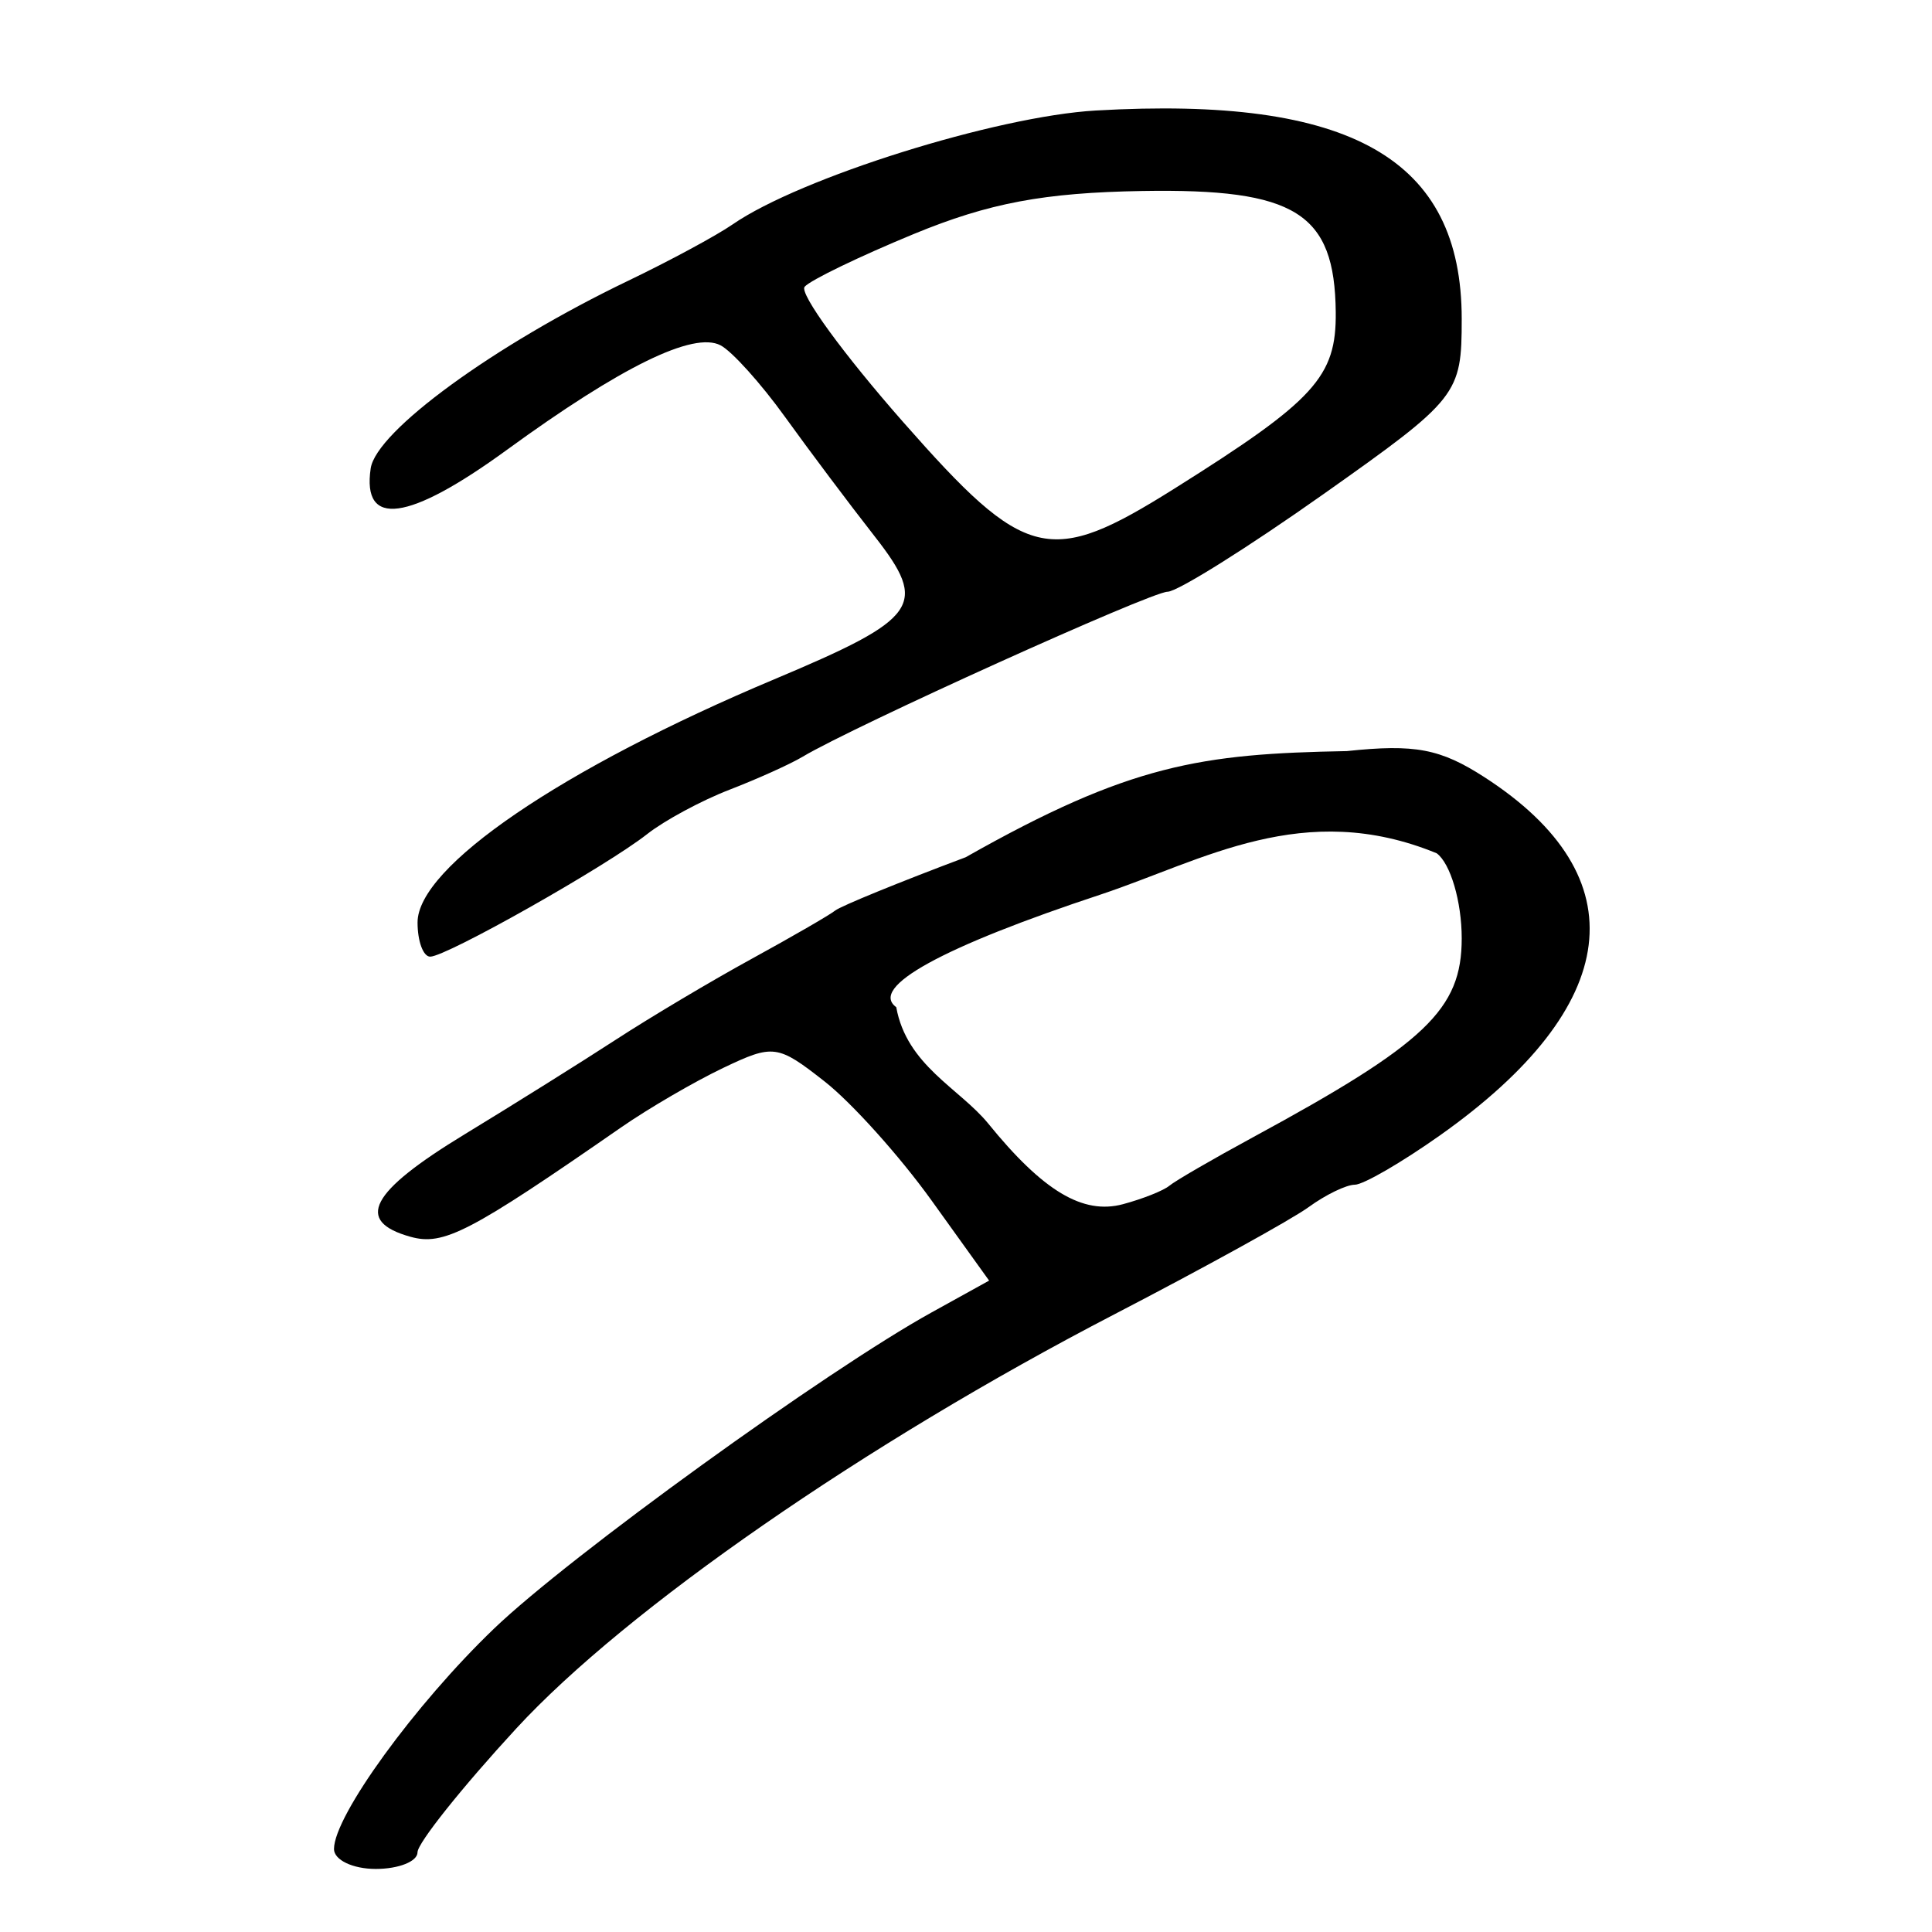 <?xml version="1.0" encoding="UTF-8" standalone="no"?>
<!-- Created with Inkscape (http://www.inkscape.org/) -->

<svg
   xmlns:dc="http://purl.org/dc/elements/1.1/"
   xmlns:cc="http://creativecommons.org/ns#"
   xmlns:rdf="http://www.w3.org/1999/02/22-rdf-syntax-ns#"
   xmlns:svg="http://www.w3.org/2000/svg"
   xmlns="http://www.w3.org/2000/svg"
   xmlns:sodipodi="http://sodipodi.sourceforge.net/DTD/sodipodi-0.dtd"
   xmlns:inkscape="http://www.inkscape.org/namespaces/inkscape"
   width="300"
   height="300"
   id="svg2"
   version="1.1"
   inkscape:version="0.48.3.1 r9886"
   sodipodi:docname="多-.svg">
  <defs
     id="defs4" />
  <sodipodi:namedview
     id="base"
     pagecolor="#ffffff"
     bordercolor="#666666"
     borderopacity="1.0"
     inkscape:pageopacity="0.0"
     inkscape:pageshadow="2"
     inkscape:zoom="1.979899"
     inkscape:cx="172.22723"
     inkscape:cy="117.26327"
     inkscape:document-units="px"
     inkscape:current-layer="layer1"
     showgrid="false"
     inkscape:window-width="1215"
     inkscape:window-height="1000"
     inkscape:window-x="65"
     inkscape:window-y="24"
     inkscape:window-maximized="1" />
  <g
     inkscape:label="Calque 1"
     inkscape:groupmode="layer"
     id="layer1"
     transform="translate(0,-752.362)">
    <path
       style="fill:#000000"
       d="m 51.863,1039.472 c 0,-5.135 12.58,-22.455 24.86,-34.229 11.723,-11.239 51.583,-40.044 67.916,-49.078 l 8.95,-4.951 -8.948,-12.459 c -4.921,-6.852 -12.382,-15.156 -16.58,-18.452 -7.313,-5.742 -7.972,-5.831 -15.762,-2.115 -4.471,2.133 -11.606,6.29 -15.854,9.237 -23.533,16.325 -27.566,18.42 -32.705,16.984 -8.698,-2.43 -6.309,-6.957 8.39,-15.901 7.58,-4.612 18.16,-11.234 23.51,-14.714 5.351,-3.481 14.836,-9.126 21.078,-12.544 6.242,-3.418 12.079,-6.792 12.971,-7.498 0.892,-0.706 10.009,-4.43 20.26,-8.277 25.518,-14.447 36.522,-16.071 59.189,-16.484 10.582,-1.119 14.52,-0.371 21.379,4.059 23.954,15.471 21.464,35.526 -6.904,55.602 -5.963,4.22 -11.921,7.673 -13.238,7.673 -1.318,0 -4.545,1.565 -7.172,3.478 -2.627,1.913 -16.229,9.418 -30.228,16.679 -38.552,19.997 -75.732,45.748 -92.811,64.281 -8.433,9.151 -15.332,17.801 -15.332,19.222 0,1.421 -2.919,2.584 -6.486,2.584 -3.567,0 -6.486,-1.394 -6.486,-3.098 z M 181.576,936.485 c 0.892,-0.751 6.729,-4.136 12.971,-7.521 26.868,-14.57 32.428,-19.866 32.428,-30.889 0,-5.712 -1.751,-11.66 -3.891,-13.219 -20.656,-8.477 -36.228,1.084 -52.047,6.365 -24.787,8.196 -36.125,14.435 -31.867,17.535 1.627,9.038 9.756,12.567 14.257,18.039 8.531,10.515 14.721,14.224 20.947,12.553 3.07,-0.824 6.311,-2.113 7.202,-2.864 z M 64.838,895.599 c 0.006,-8.635 22.349,-23.866 55.382,-37.753 22.54,-9.476 23.963,-11.505 15.584,-22.216 -3.912,-5 -10.171,-13.34 -13.909,-18.534 -3.738,-5.194 -8.242,-10.196 -10.008,-11.114 -4.204,-2.187 -15.405,3.295 -33.191,16.244 -15.288,11.131 -22.499,12.111 -21.136,2.873 0.855,-5.791 19.207,-19.165 39.995,-29.147 6.404,-3.075 13.7,-7.012 16.214,-8.75 10.472,-7.238 40.928,-16.788 56.378,-17.679 39.67,-2.287 56.827,7.487 56.827,32.375 0,11.71 -0.549,12.405 -21.455,27.183 -11.8,8.341 -22.7,15.166 -24.221,15.166 -2.553,0 -48.834,20.926 -56.677,25.627 -1.896,1.136 -7.003,3.439 -11.35,5.117 -4.347,1.678 -10.092,4.774 -12.767,6.879 -6.396,5.033 -31.191,19.041 -33.705,19.041 -1.081,0 -1.964,-2.39 -1.962,-5.312 z m 117.509,-67.358 c 21.846,-13.717 25.175,-17.359 25.067,-27.426 -0.164,-15.411 -6.214,-19.196 -30.041,-18.795 -15.272,0.257 -23.823,1.867 -35.492,6.682 -8.455,3.489 -16.078,7.175 -16.94,8.19 -0.862,1.016 6.056,10.505 15.373,21.087 18.972,21.549 22.634,22.443 42.033,10.262 z"
       id="path2996"
       inkscape:connector-curvature="0"
       sodipodi:nodetypes="ssscsssssssscccssssssssscssccccscsssssssssssssssssssssssss" />
  </g>
</svg>
